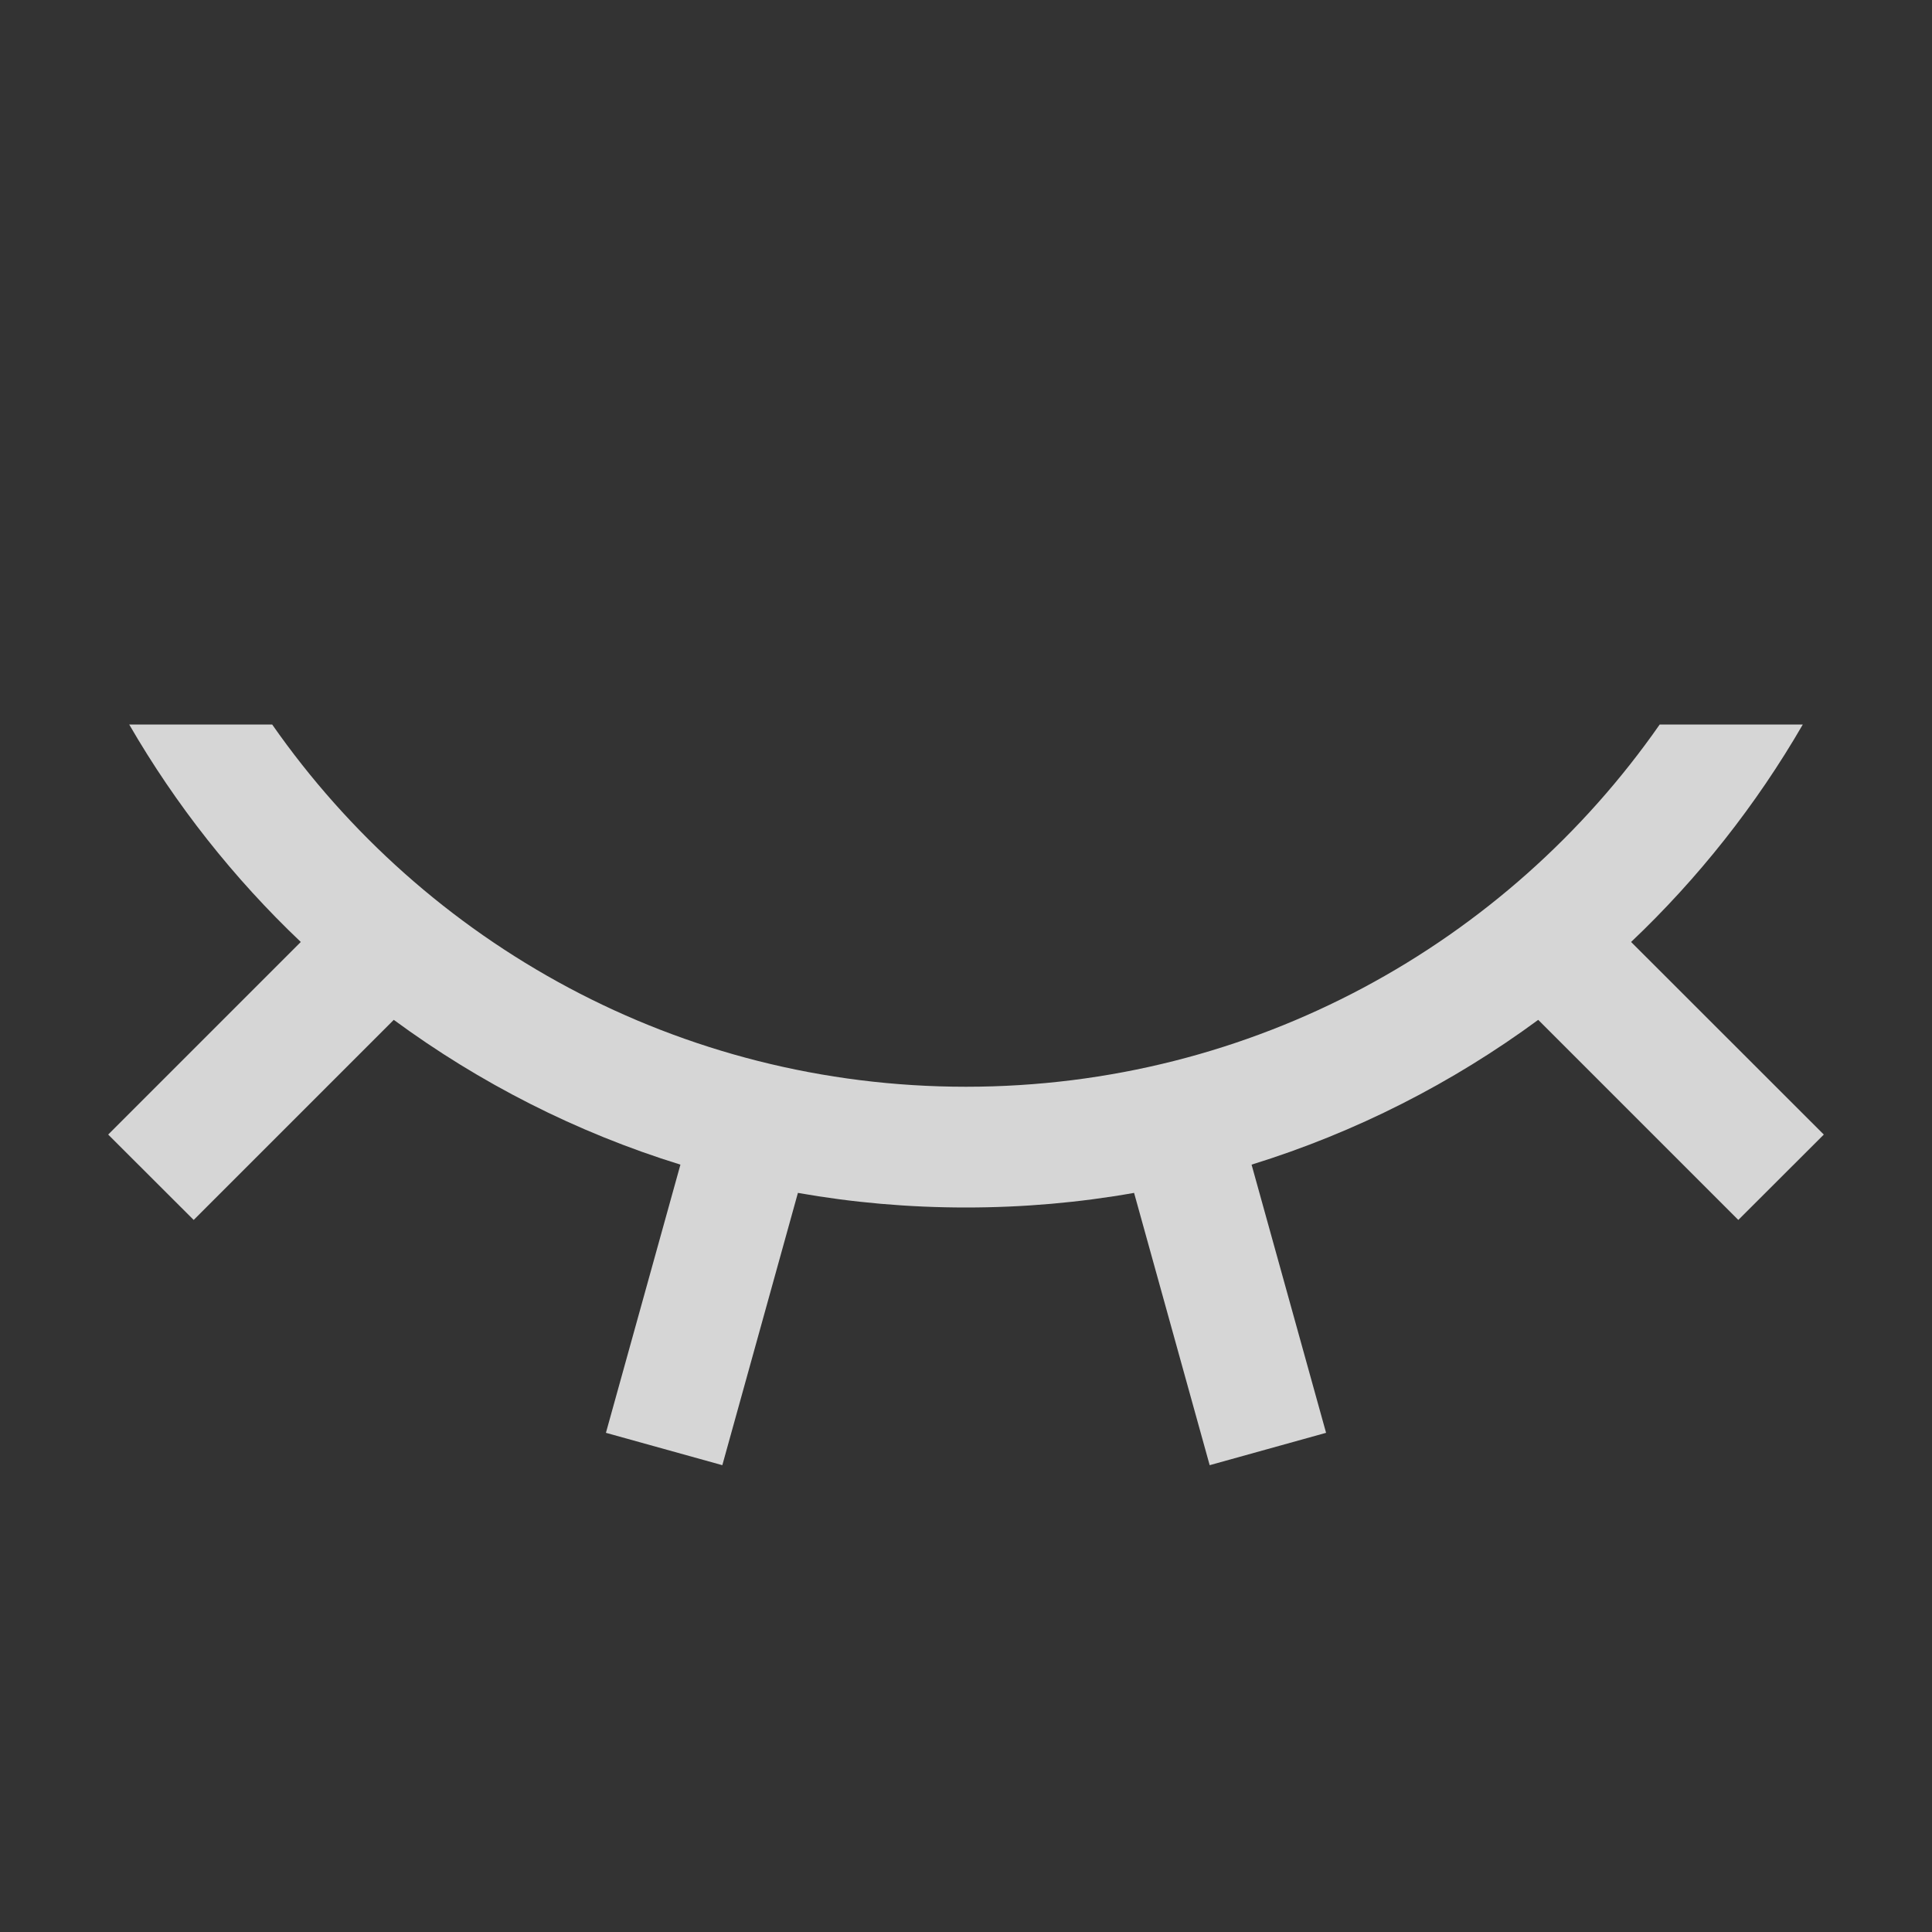 <svg
  width="16"
  height="16"
  viewBox="0 0 16 16"
  fill="none"
  xmlns="http://www.w3.org/2000/svg"
>
  <rect x="0" y="0" width="16" height="16" fill="#333333" stroke="none"/>
  <g clip-path="url(#clip0)">
    <path
      fill-rule="evenodd"
      clip-rule="evenodd"
      d="M13.508 7.801C14.064 7.274 14.544 6.667 14.93 6H13.745C12.48 7.814 10.378 9 8 9C5.622 9 3.52 7.814 2.254 6H1.07C1.456 6.667 1.936 7.274 2.491 7.801L0.896 9.396L1.604 10.103L3.261 8.446C3.972 8.969 4.772 9.378 5.635 9.645L5.018 11.866L5.982 12.134L6.608 9.879C7.06 9.959 7.525 10 8 10C8.475 10 8.94 9.959 9.392 9.879L10.018 12.134L10.982 11.866L10.365 9.645C11.228 9.378 12.028 8.969 12.739 8.446L14.396 10.103L15.104 9.396L13.508 7.801Z"
      fill="white"
      fill-opacity="0.8"
    />
  </g>
  <defs>
    <clipPath id="clip0">
      <rect width="16" height="16" fill="white" />
    </clipPath>
  </defs>
</svg>
